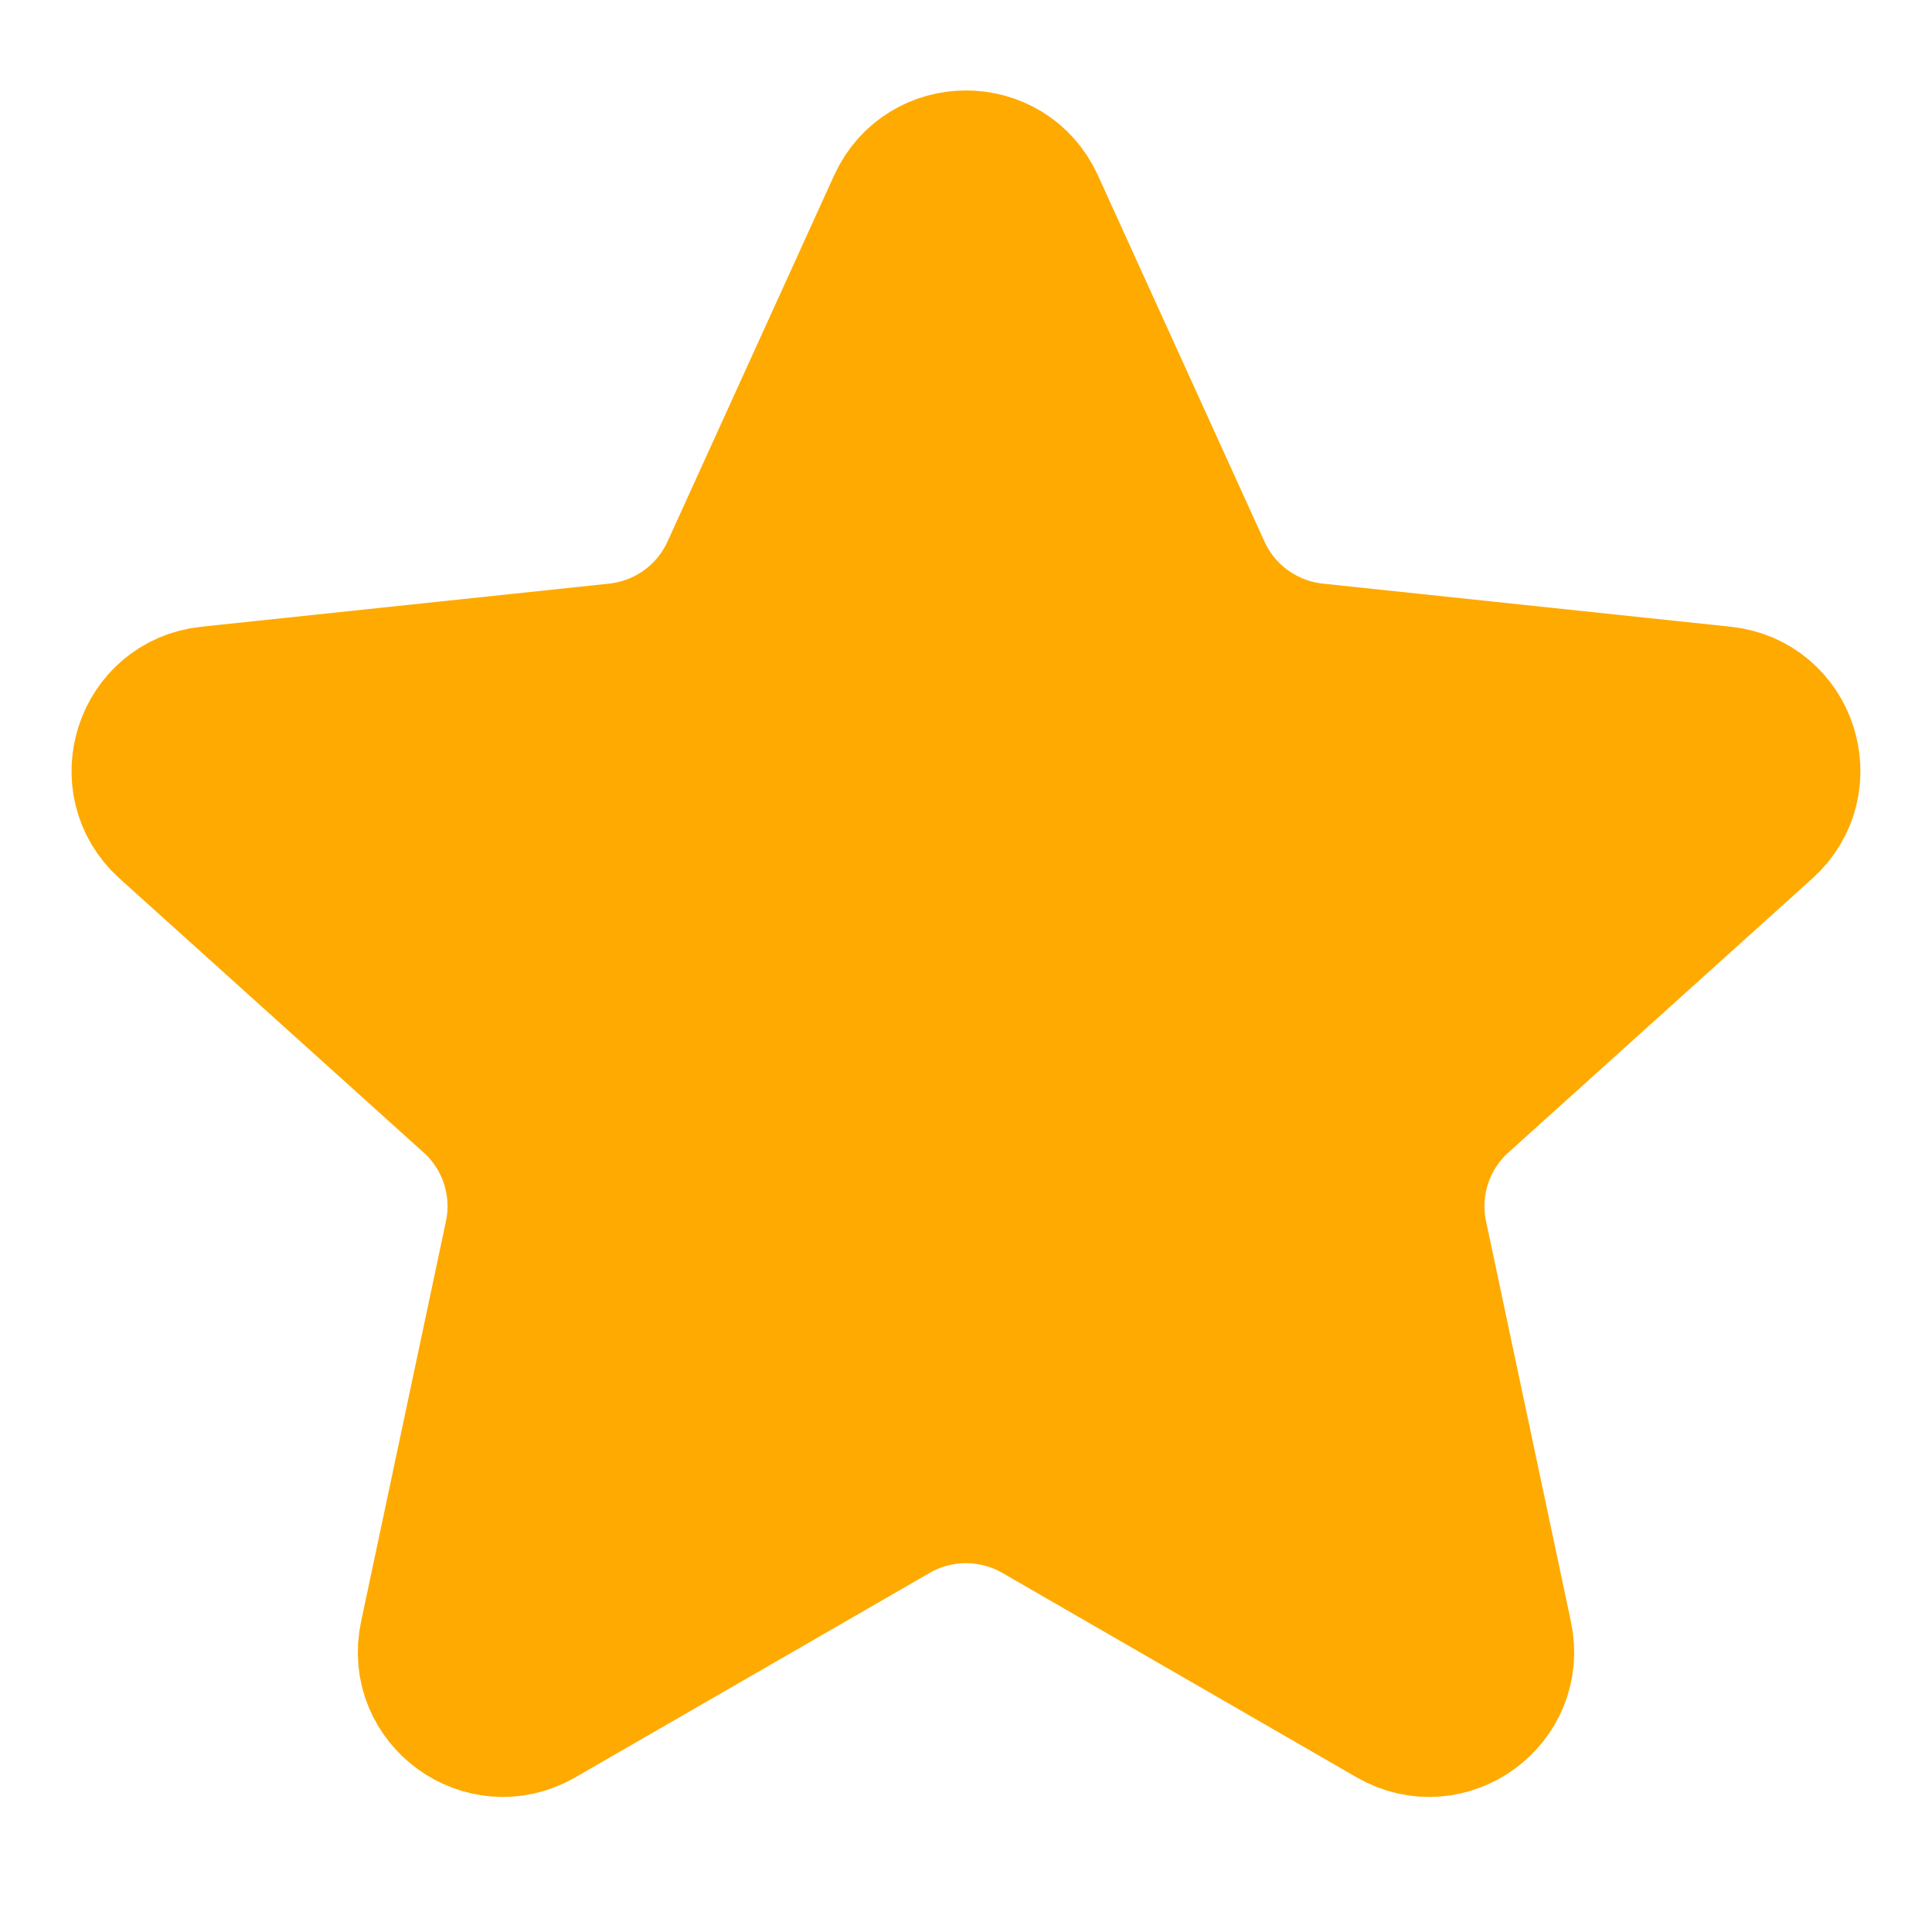 <svg width="16" height="16" viewBox="0 0 16 16" fill="none" xmlns="http://www.w3.org/2000/svg">
<path d="M7.454 1.701C7.667 1.232 8.333 1.232 8.546 1.7L9.926 4.734C10.102 5.121 10.47 5.385 10.892 5.43L14.27 5.787C14.786 5.841 14.994 6.481 14.608 6.829L12.09 9.099C11.772 9.385 11.631 9.82 11.72 10.239L12.423 13.555C12.531 14.063 11.986 14.459 11.536 14.2L8.6 12.506C8.228 12.292 7.771 12.292 7.4 12.506L4.464 14.2C4.014 14.459 3.469 14.063 3.577 13.555L4.28 10.239C4.369 9.82 4.228 9.385 3.91 9.099L1.391 6.829C1.006 6.481 1.214 5.841 1.73 5.787L5.108 5.43C5.53 5.385 5.898 5.121 6.074 4.734L7.454 1.701Z" fill="#FFAA00" stroke="#FFAA00" stroke-width="1.2"/>
</svg>